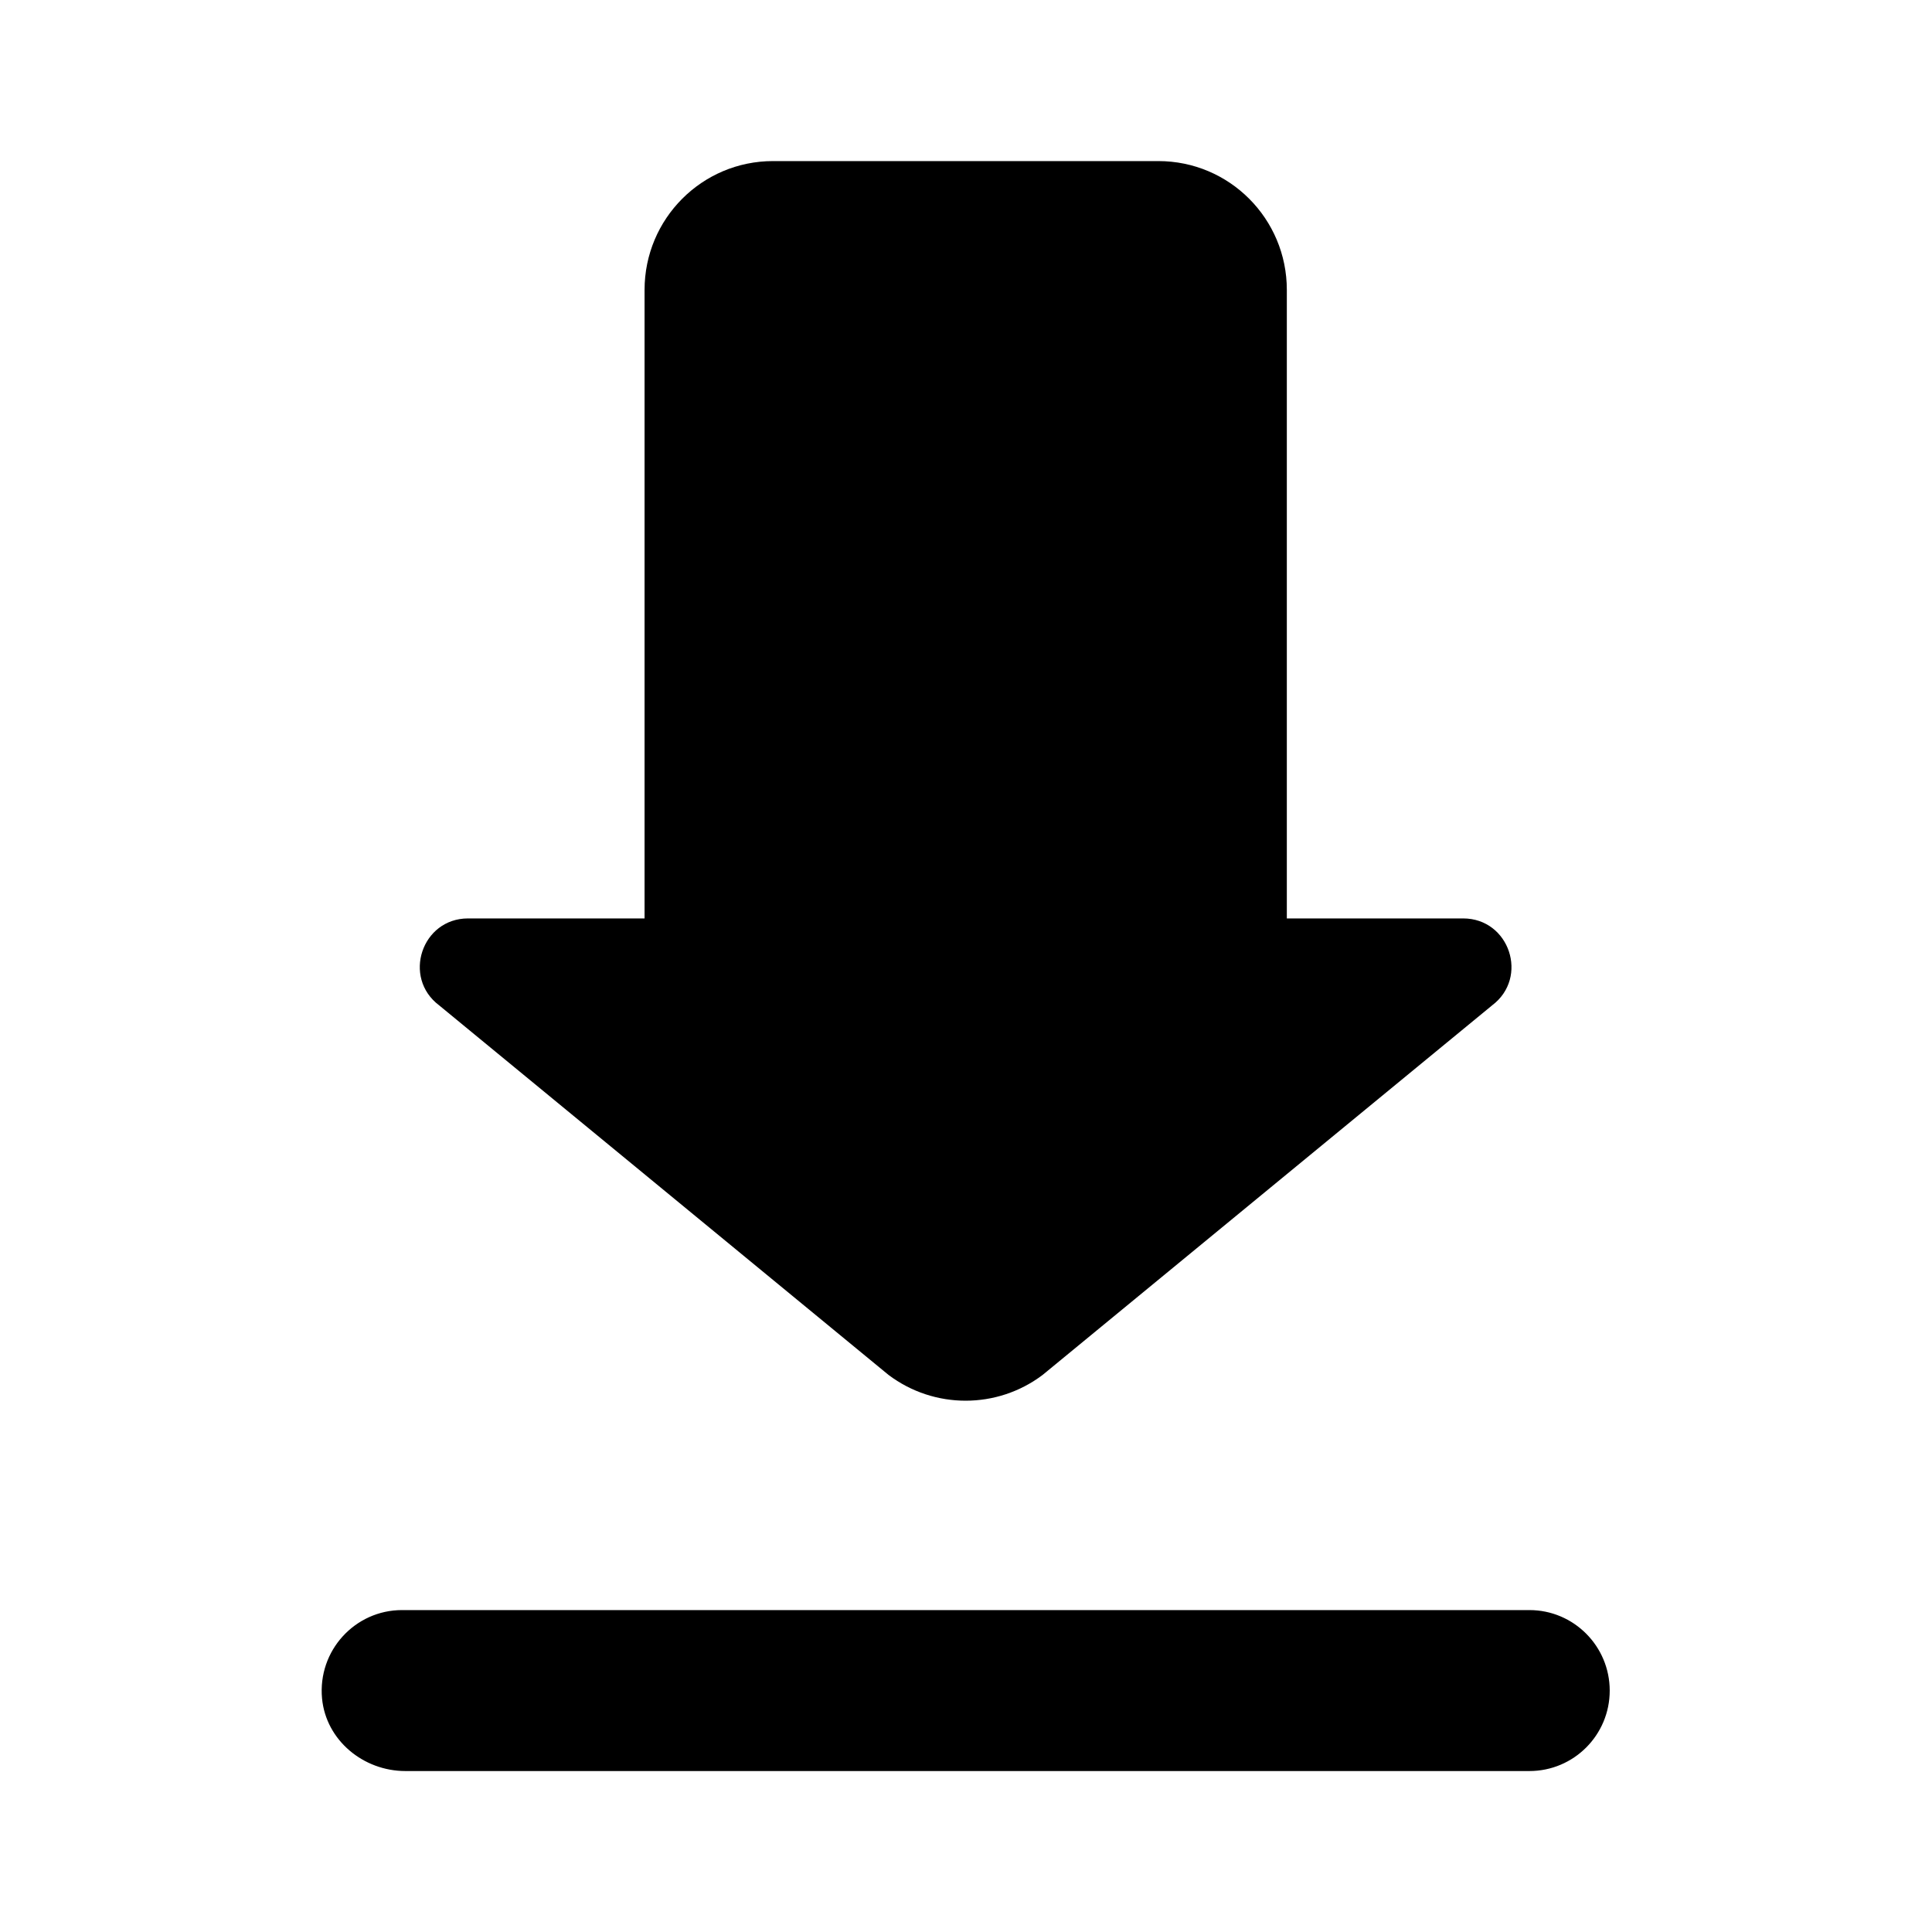 <svg width="16" height="16" viewBox="0 0 16 16" xmlns="http://www.w3.org/2000/svg">
<path d="M3.329 13.334C2.941 13.334 2.63 13.669 2.667 14.066C2.7 14.413 3.01 14.667 3.357 14.667H12.666C13.033 14.667 13.331 14.369 13.331 14.001C13.331 13.633 13.033 13.334 12.666 13.334H3.329Z" />
<path d="M10.657 7.606V2.401C10.657 1.811 10.181 1.334 9.593 1.334H6.402C5.814 1.334 5.338 1.811 5.338 2.401V7.606H3.876C3.493 7.606 3.33 8.095 3.637 8.326L7.359 11.387C7.737 11.671 8.257 11.671 8.634 11.387L12.357 8.326C12.664 8.095 12.501 7.606 12.117 7.606H10.656H10.657Z" />
</svg>
